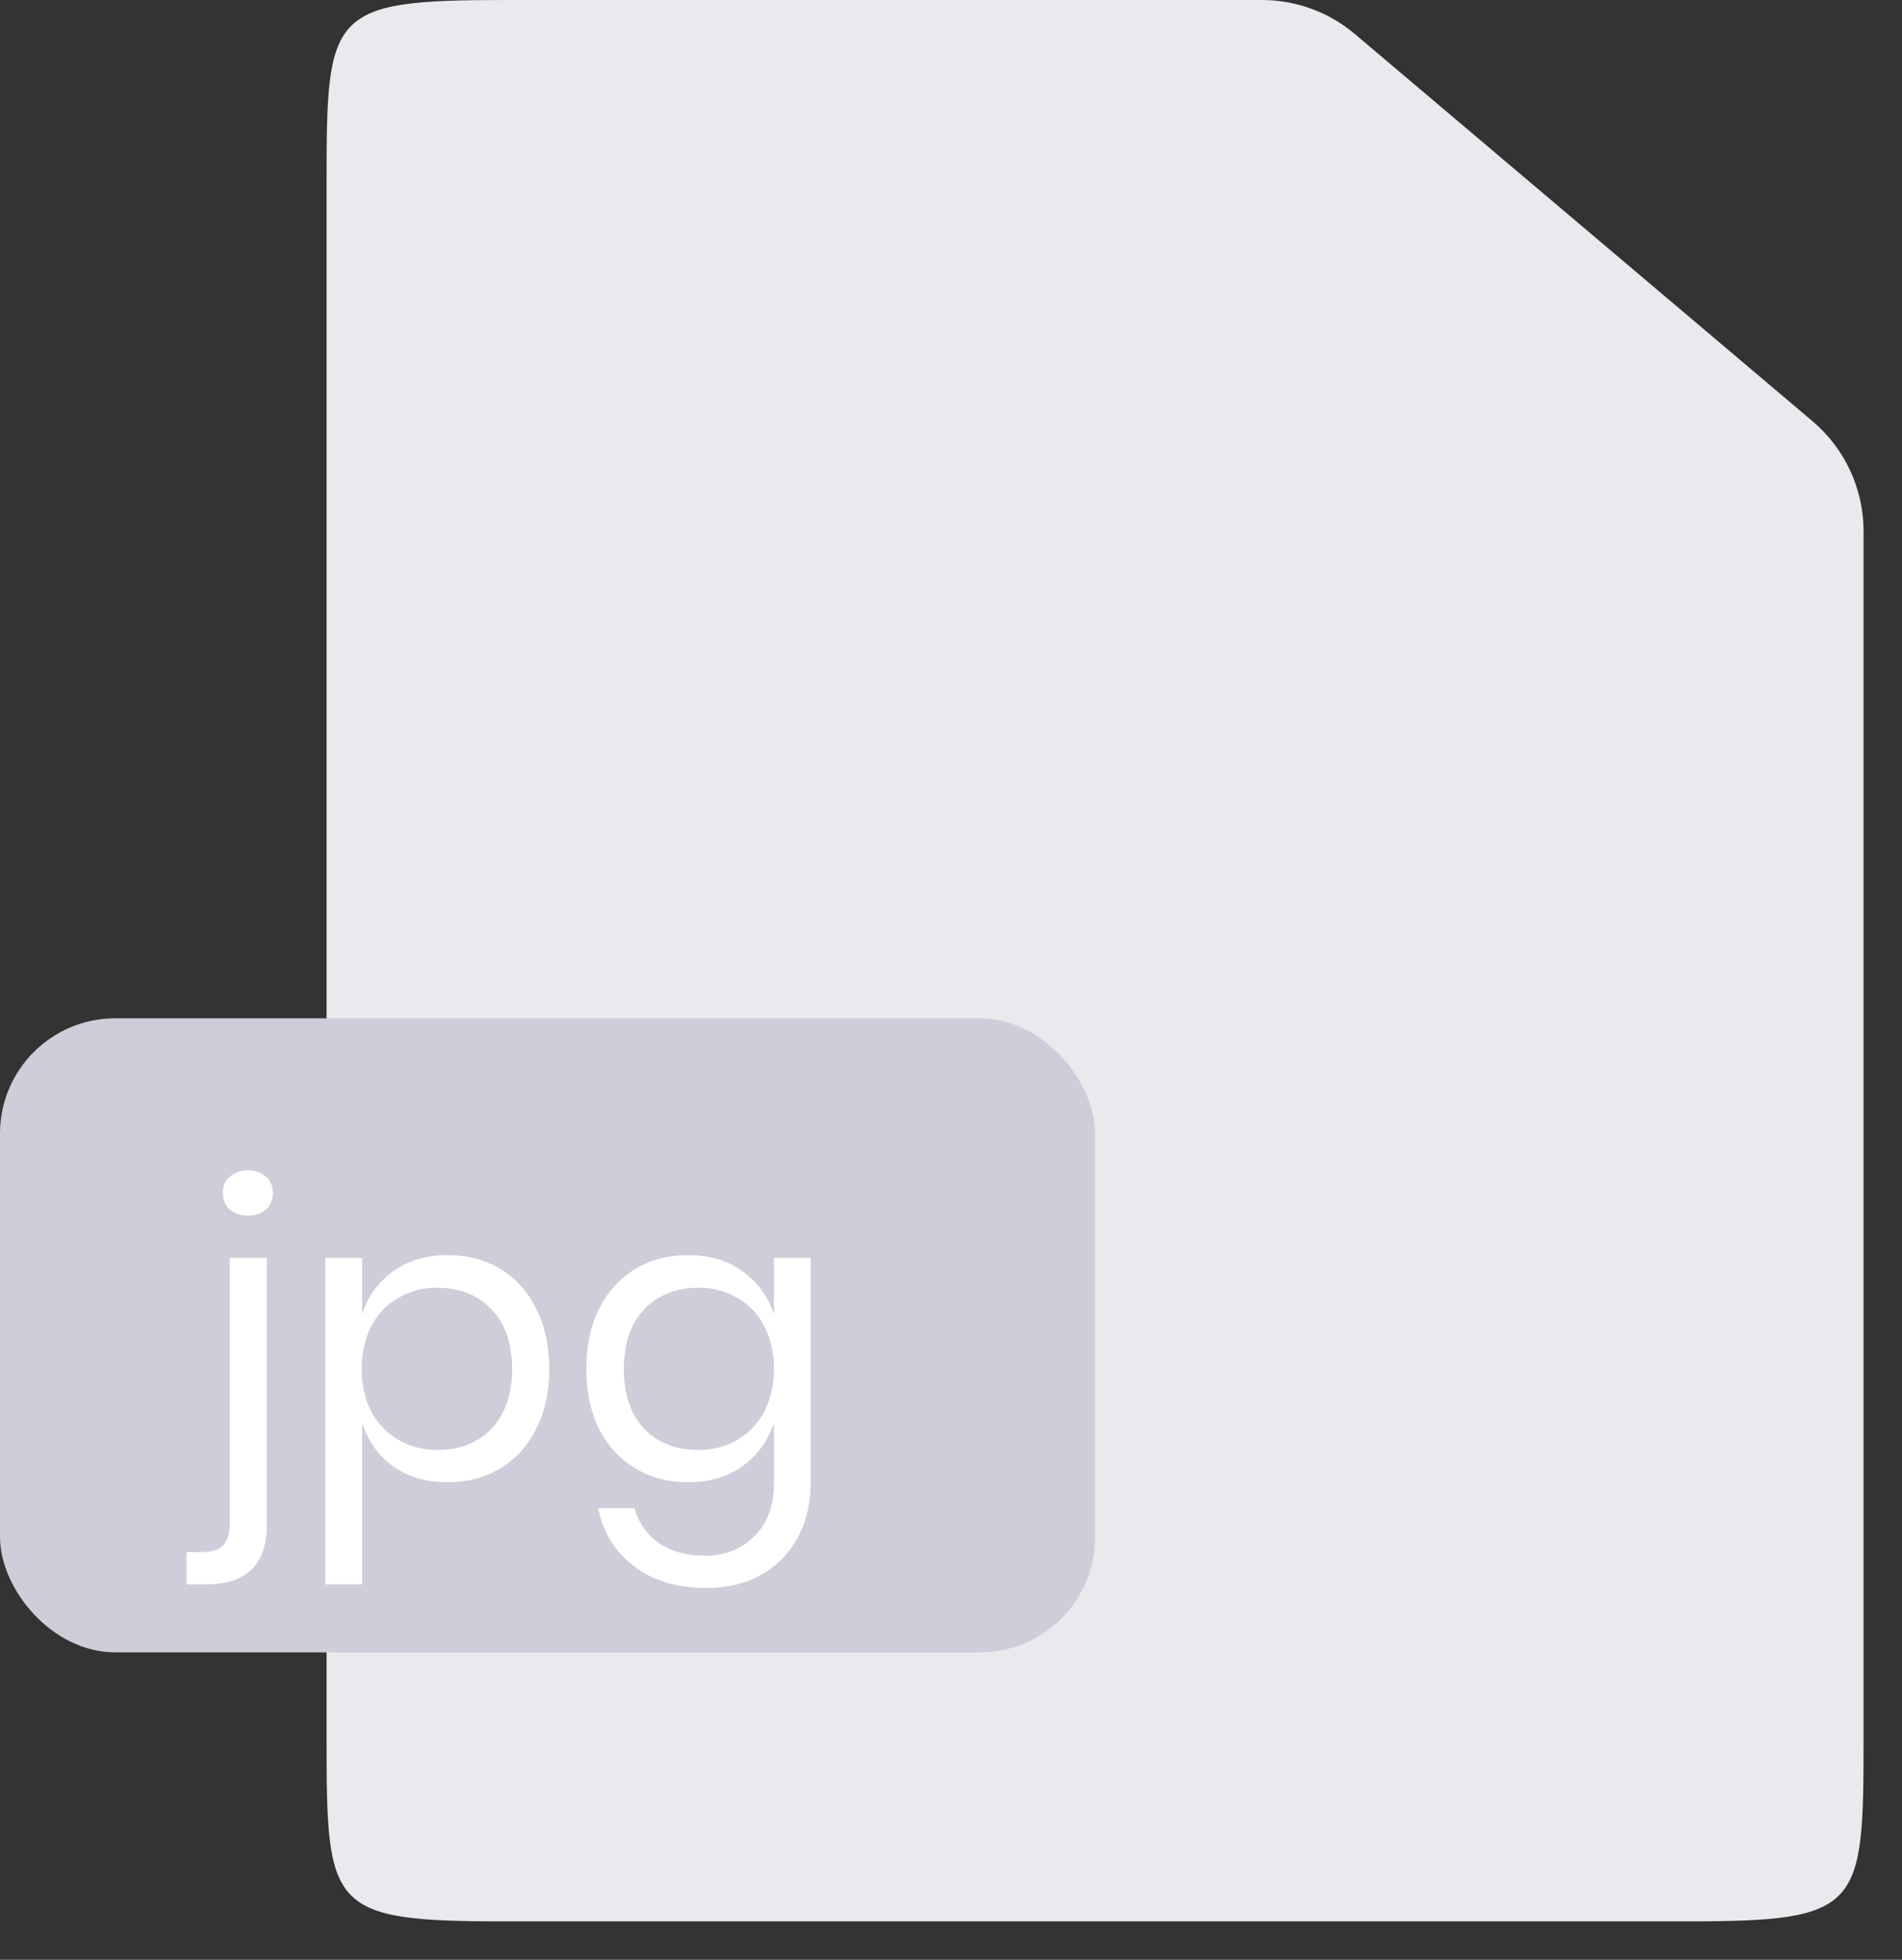 <svg width="33" height="34" viewBox="0 0 33 34" fill="none" xmlns="http://www.w3.org/2000/svg">
<rect x="0" y="0" width="33" height="34" fill="#333333" stroke="none"/>
<path d="M8.761 0H21.893C22.485 0 23.056 0.209 23.508 0.591L31.447 7.307C32.009 7.782 32.333 8.48 32.333 9.215V30.139C32.333 33.123 32.299 33.333 29.237 33.333H8.761C5.7 33.333 5.666 33.123 5.666 30.139V3.194C5.666 0.21 5.7 0 8.761 0Z" fill="#E9EAEE"/>
<rect y="17.666" width="19" height="11" rx="2" fill="#CDCED9"/>
<path d="M4.307 21.088C4.176 21.088 4.069 21.053 3.985 20.983C3.906 20.908 3.866 20.813 3.866 20.696C3.866 20.579 3.906 20.486 3.985 20.416C4.069 20.341 4.176 20.304 4.307 20.304C4.433 20.304 4.536 20.341 4.615 20.416C4.694 20.486 4.734 20.579 4.734 20.696C4.734 20.813 4.694 20.908 4.615 20.983C4.536 21.053 4.433 21.088 4.307 21.088ZM3.236 26.926H3.502C3.67 26.926 3.791 26.889 3.866 26.814C3.945 26.739 3.985 26.611 3.985 26.429V21.823H4.629V26.45C4.629 27.141 4.279 27.486 3.579 27.486H3.236V26.926ZM7.766 21.774C8.107 21.774 8.41 21.853 8.676 22.012C8.942 22.171 9.15 22.399 9.299 22.698C9.453 22.997 9.53 23.347 9.53 23.748C9.53 24.149 9.453 24.499 9.299 24.798C9.15 25.092 8.942 25.318 8.676 25.477C8.41 25.636 8.107 25.715 7.766 25.715C7.393 25.715 7.076 25.622 6.814 25.435C6.558 25.244 6.38 24.994 6.282 24.686V27.486H5.645V21.823H6.282V22.803C6.38 22.495 6.558 22.248 6.814 22.061C7.076 21.87 7.393 21.774 7.766 21.774ZM7.584 22.341C7.337 22.341 7.113 22.399 6.912 22.516C6.712 22.628 6.555 22.791 6.443 23.006C6.331 23.221 6.275 23.468 6.275 23.748C6.275 24.028 6.331 24.275 6.443 24.49C6.555 24.7 6.712 24.863 6.912 24.98C7.113 25.097 7.337 25.155 7.584 25.155C7.981 25.155 8.296 25.031 8.529 24.784C8.767 24.532 8.886 24.187 8.886 23.748C8.886 23.309 8.767 22.966 8.529 22.719C8.296 22.467 7.981 22.341 7.584 22.341ZM11.937 21.774C12.31 21.774 12.625 21.867 12.882 22.054C13.143 22.241 13.325 22.49 13.428 22.803V21.823H14.065V25.729C14.065 26.084 13.99 26.399 13.841 26.674C13.692 26.949 13.482 27.164 13.211 27.318C12.94 27.472 12.625 27.549 12.266 27.549C11.748 27.549 11.326 27.423 10.999 27.171C10.672 26.924 10.465 26.588 10.376 26.163H11.006C11.081 26.42 11.221 26.62 11.426 26.765C11.636 26.914 11.904 26.989 12.231 26.989C12.576 26.989 12.861 26.877 13.085 26.653C13.314 26.434 13.428 26.126 13.428 25.729V24.686C13.325 24.999 13.143 25.248 12.882 25.435C12.625 25.622 12.31 25.715 11.937 25.715C11.596 25.715 11.293 25.636 11.027 25.477C10.761 25.318 10.551 25.092 10.397 24.798C10.248 24.499 10.173 24.149 10.173 23.748C10.173 23.347 10.248 22.997 10.397 22.698C10.551 22.399 10.761 22.171 11.027 22.012C11.293 21.853 11.596 21.774 11.937 21.774ZM12.119 22.341C11.727 22.341 11.412 22.467 11.174 22.719C10.941 22.966 10.824 23.309 10.824 23.748C10.824 24.187 10.941 24.532 11.174 24.784C11.412 25.031 11.727 25.155 12.119 25.155C12.371 25.155 12.595 25.097 12.791 24.98C12.992 24.863 13.148 24.7 13.26 24.49C13.372 24.275 13.428 24.028 13.428 23.748C13.428 23.468 13.372 23.221 13.26 23.006C13.148 22.791 12.992 22.628 12.791 22.516C12.595 22.399 12.371 22.341 12.119 22.341Z" fill="white"/>
</svg>
